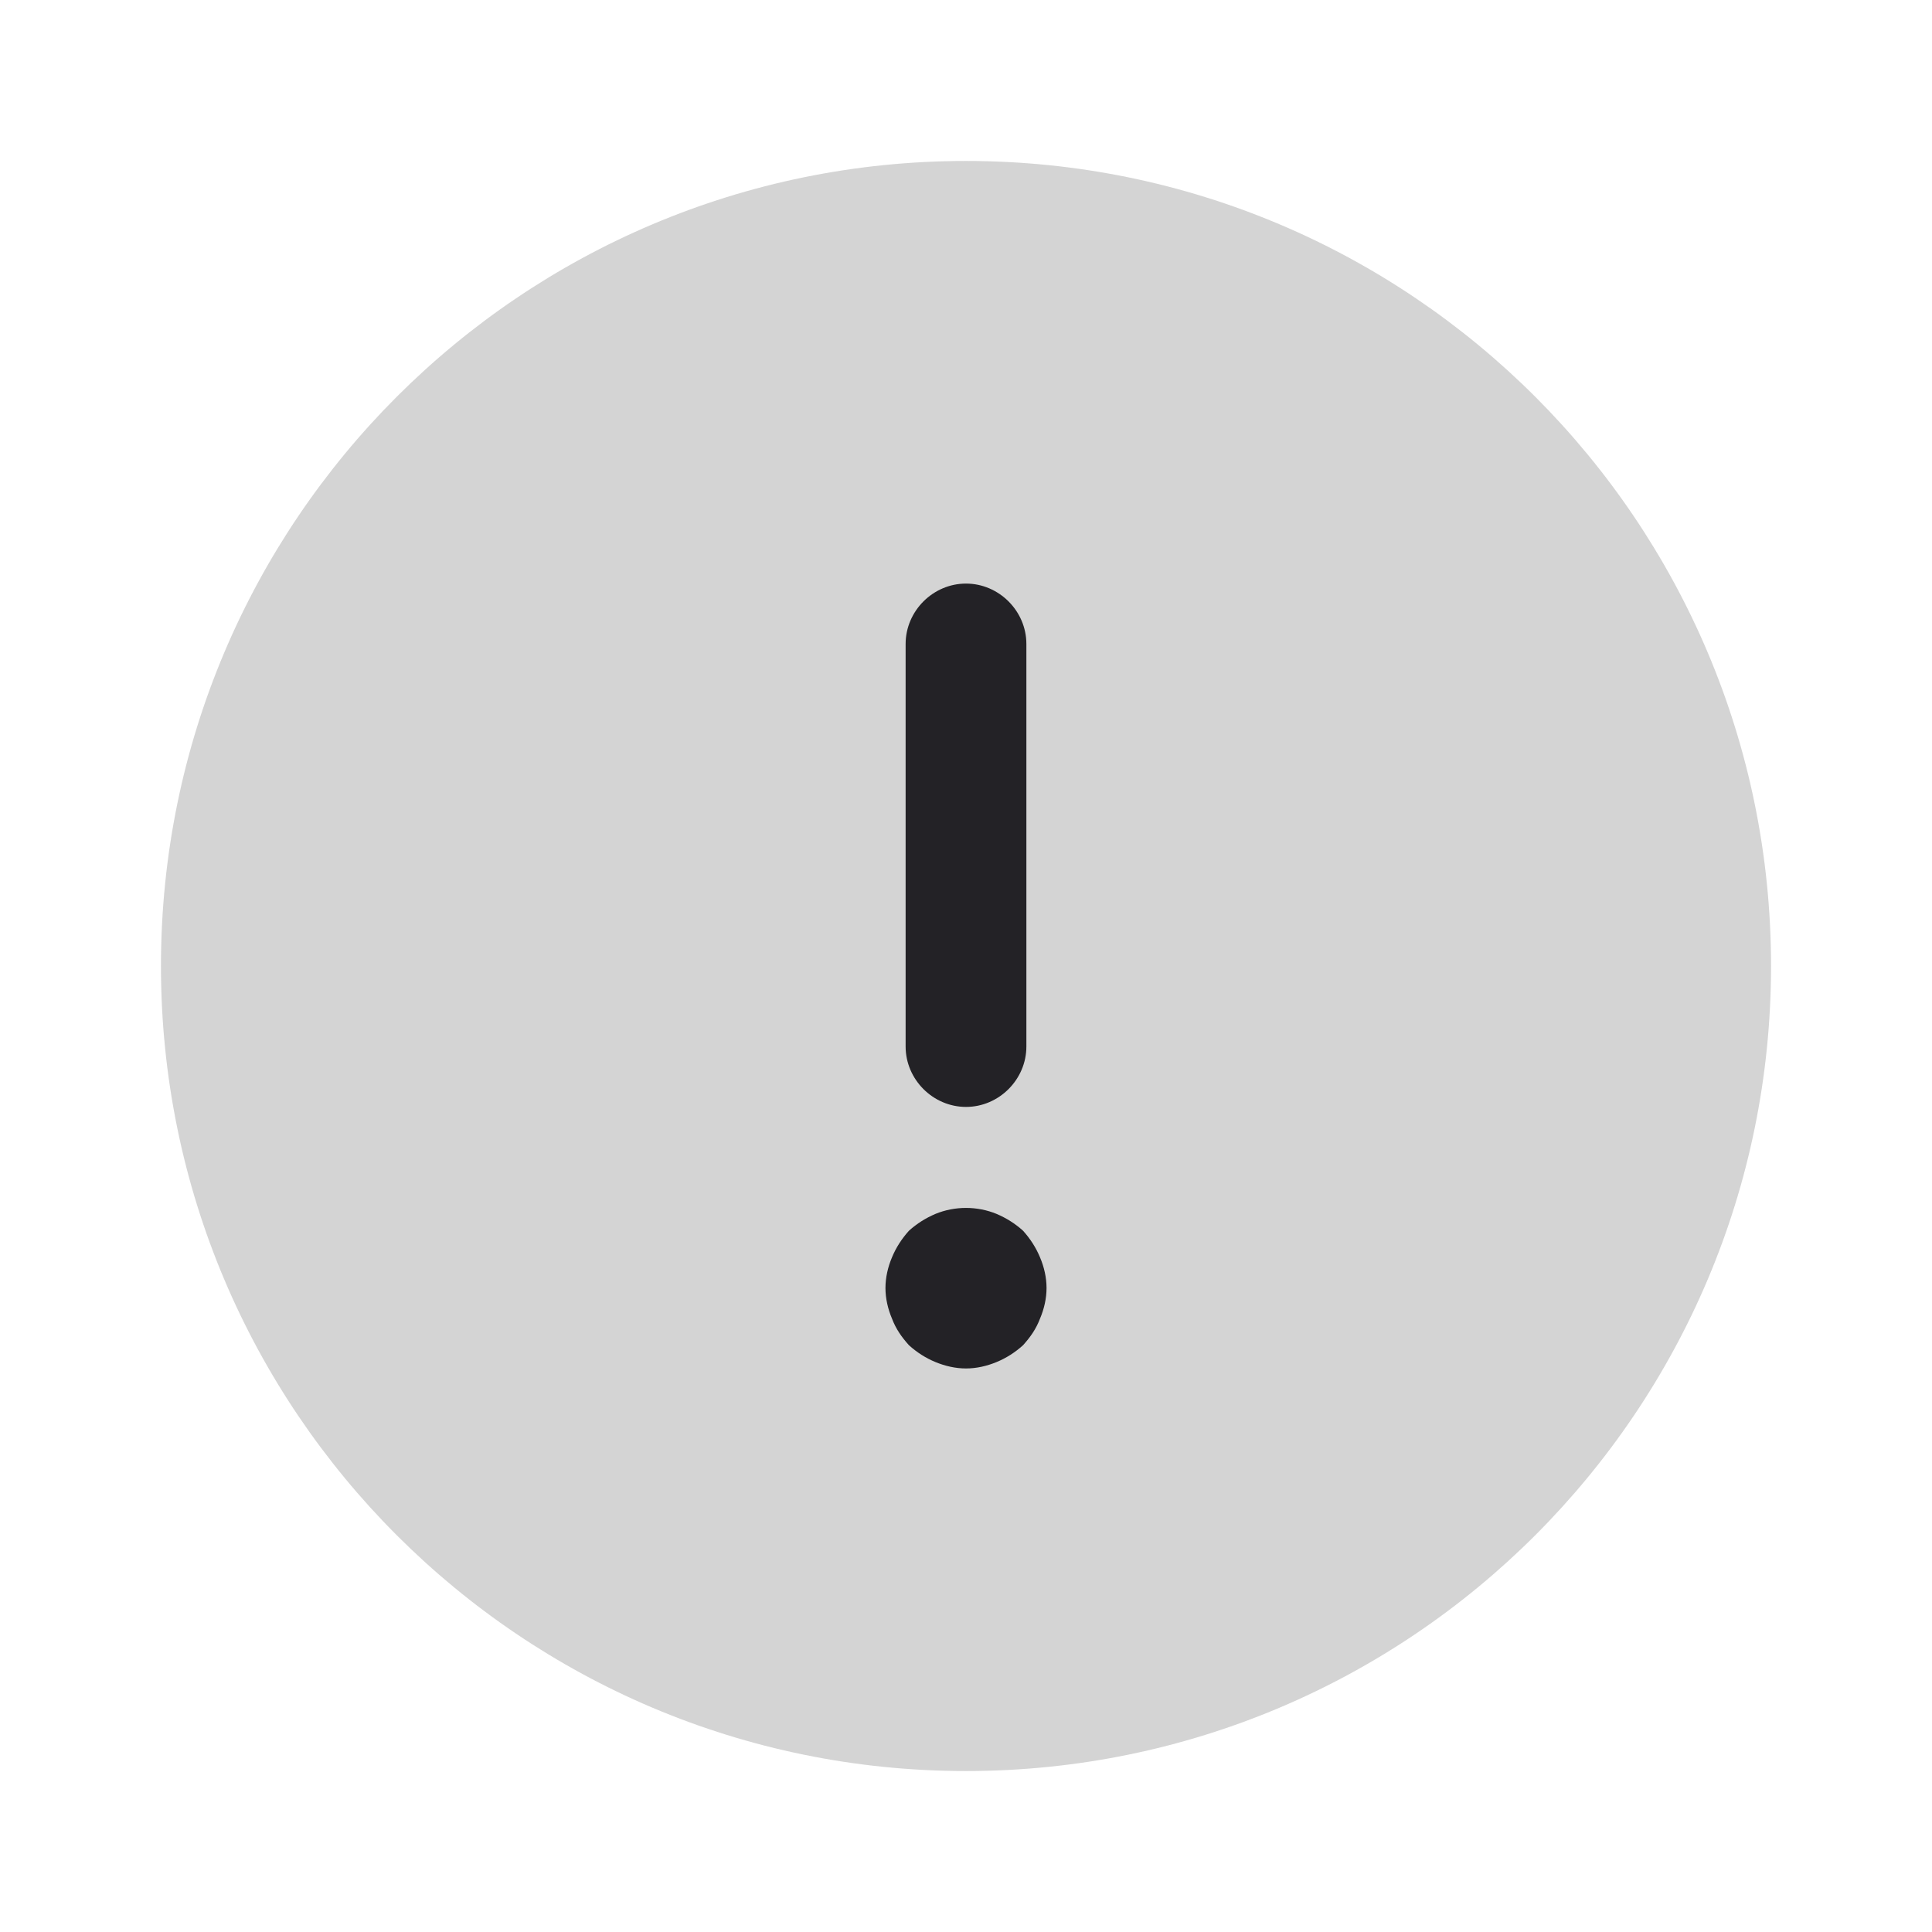 <svg width="16" height="16" viewBox="0 0 16 16" fill="none" xmlns="http://www.w3.org/2000/svg">
<path opacity="0.4" d="M8 14.667C11.682 14.667 14.667 11.682 14.667 8C14.667 4.318 11.682 1.333 8 1.333C4.318 1.333 1.333 4.318 1.333 8C1.333 11.682 4.318 14.667 8 14.667Z" fill="#959595"/>
<path d="M8 9.167C8.273 9.167 8.5 8.94 8.5 8.667V5.333C8.5 5.06 8.273 4.833 8 4.833C7.727 4.833 7.5 5.06 7.5 5.333V8.667C7.5 8.94 7.727 9.167 8 9.167Z" fill="#232226"/>
<path d="M8.613 10.413C8.58 10.333 8.533 10.26 8.473 10.193C8.407 10.133 8.333 10.087 8.253 10.053C8.093 9.987 7.907 9.987 7.747 10.053C7.667 10.087 7.593 10.133 7.527 10.193C7.467 10.26 7.42 10.333 7.387 10.413C7.353 10.493 7.333 10.58 7.333 10.667C7.333 10.753 7.353 10.84 7.387 10.92C7.42 11.007 7.467 11.073 7.527 11.14C7.593 11.2 7.667 11.247 7.747 11.28C7.827 11.313 7.913 11.333 8 11.333C8.087 11.333 8.173 11.313 8.253 11.28C8.333 11.247 8.407 11.2 8.473 11.14C8.533 11.073 8.58 11.007 8.613 10.92C8.647 10.84 8.667 10.753 8.667 10.667C8.667 10.58 8.647 10.493 8.613 10.413Z" fill="#232226"/>
</svg>
